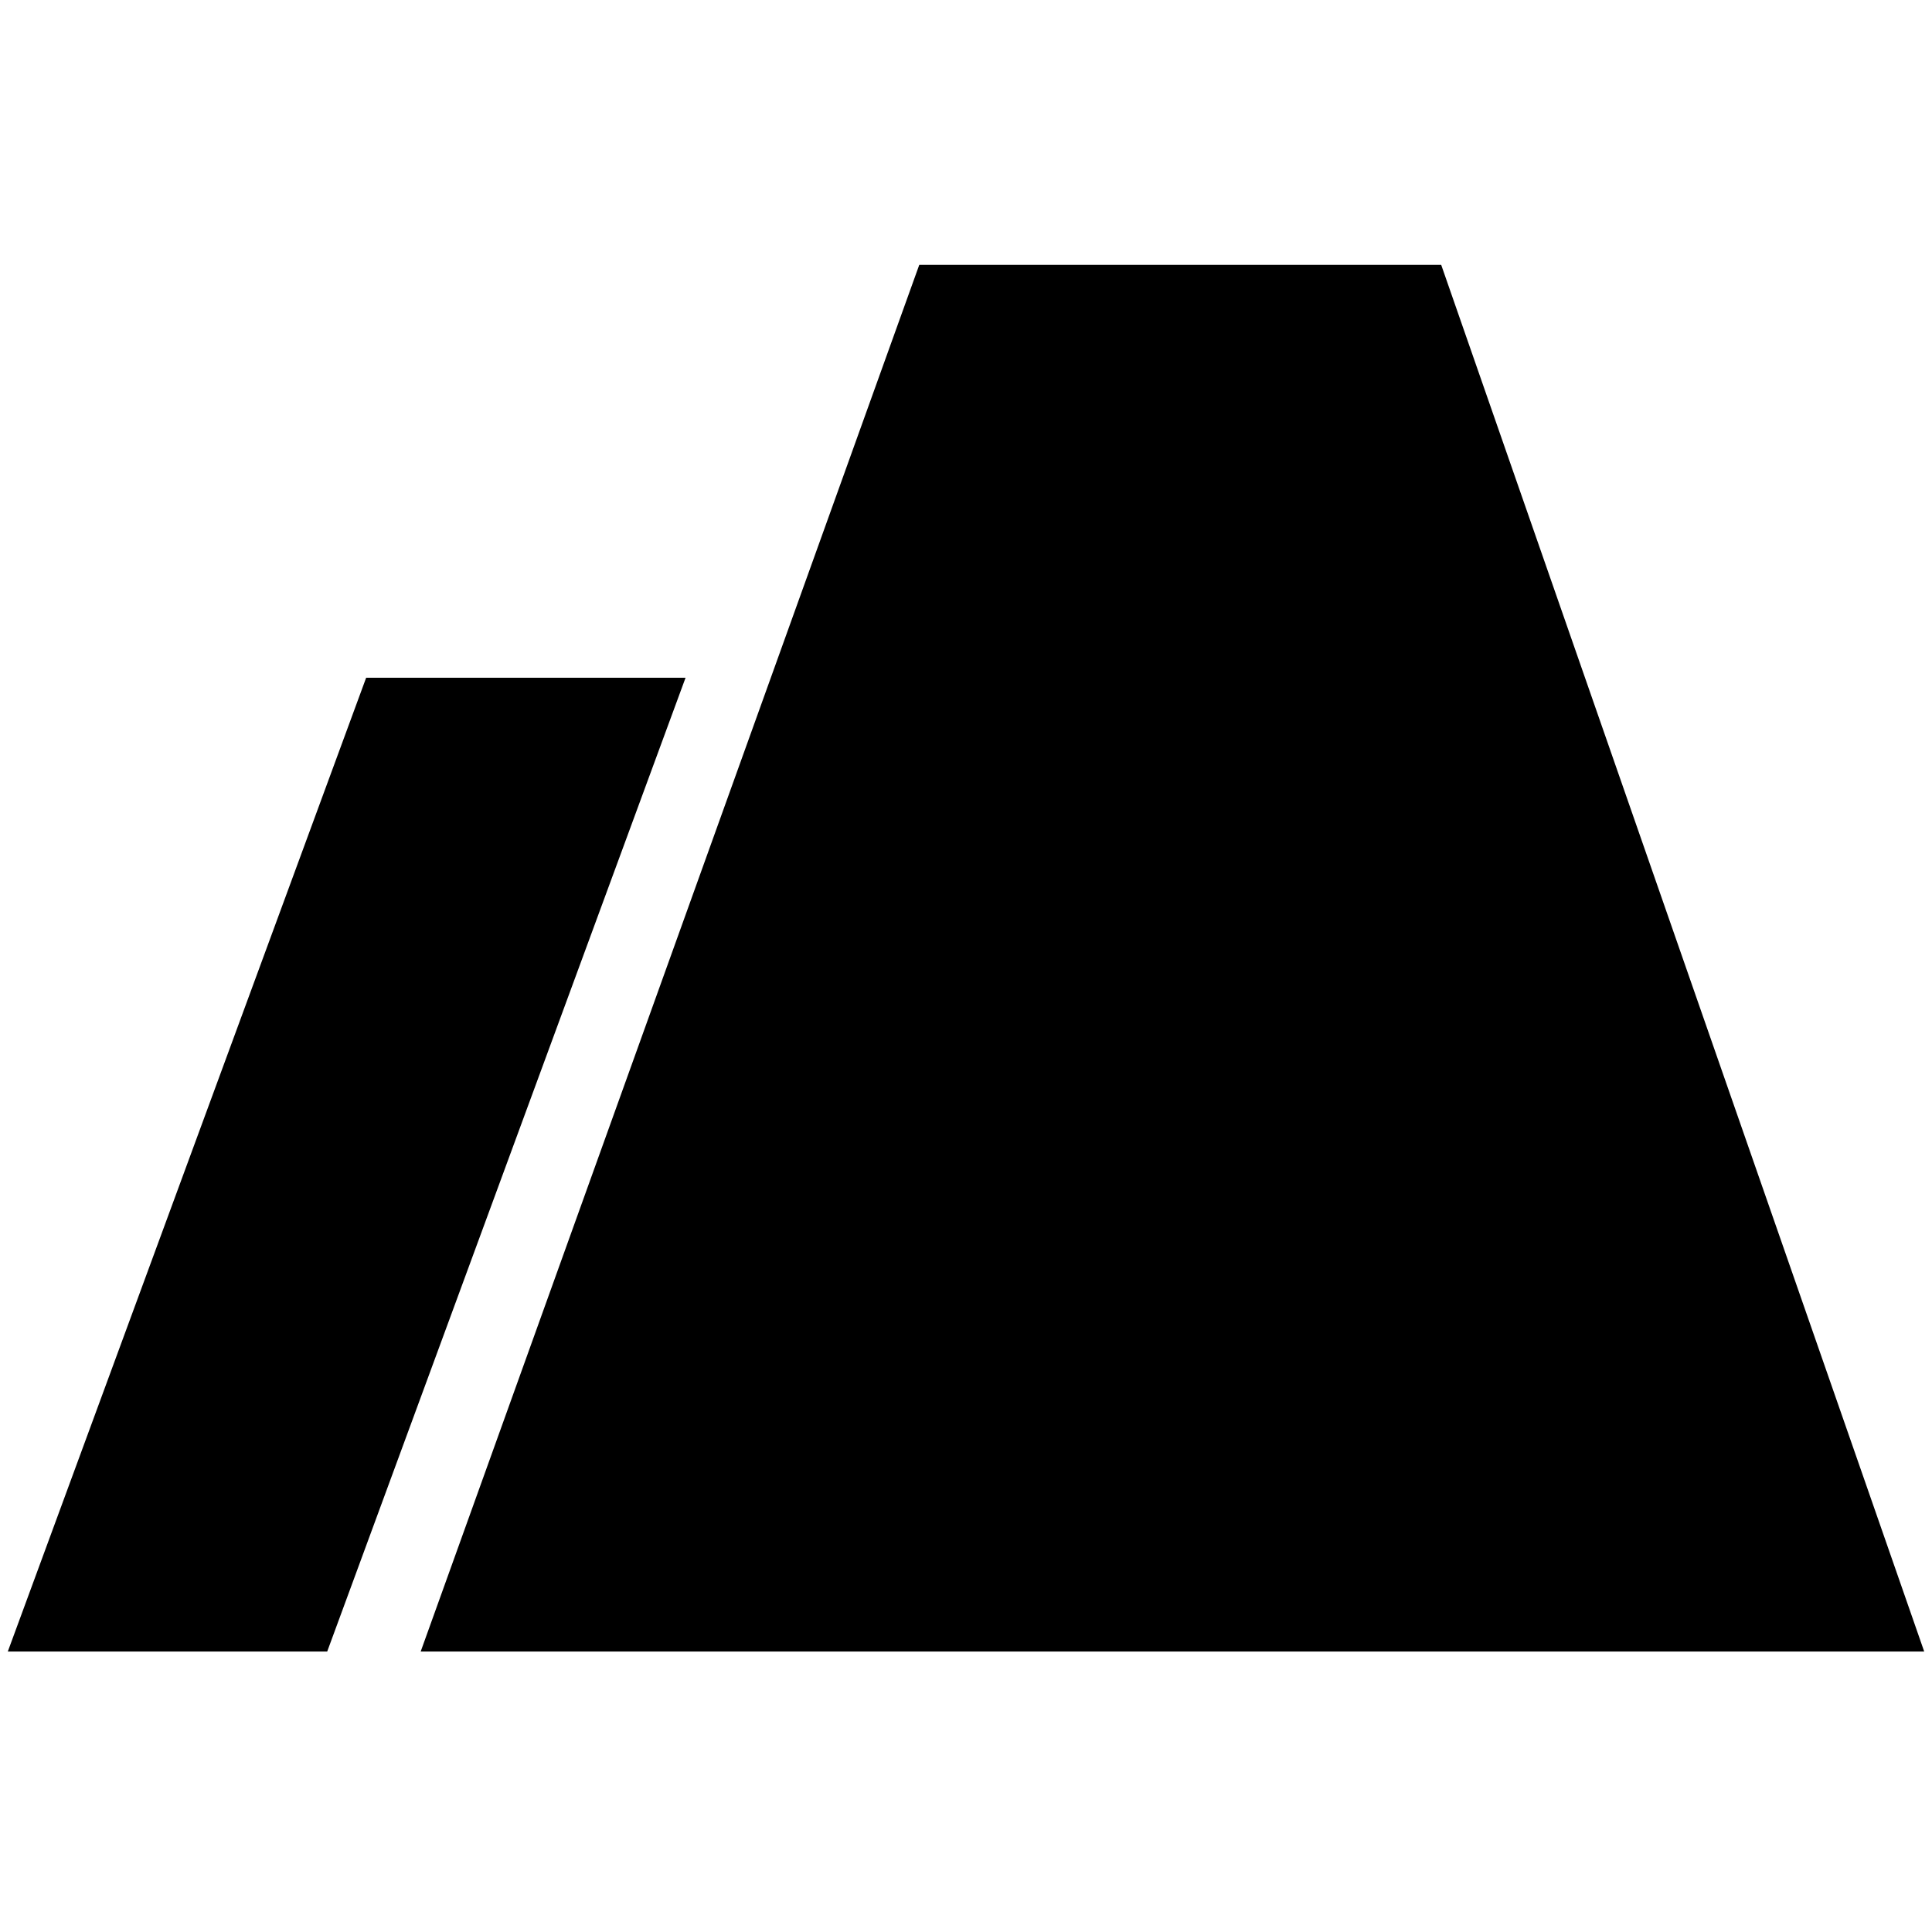 <svg viewBox="0 0 124 124" fill="none" xmlns="http://www.w3.org/2000/svg">
<g clip-path="url(#clip0_606_21)">
<path d="M27 106L59 17H92.5L123.5 106H27Z" fill="currentColor"/>
<path d="M44 43.5H23.5L0.5 106H21L44 43.5Z" fill="currentColor"/>
</g>
<defs>
<clipPath id="clip0_606_21">
<rect width="123.512" height="123.512" fill="currentColor" transform="translate(0 0.033)"/>
</clipPath>
</defs>
</svg>
